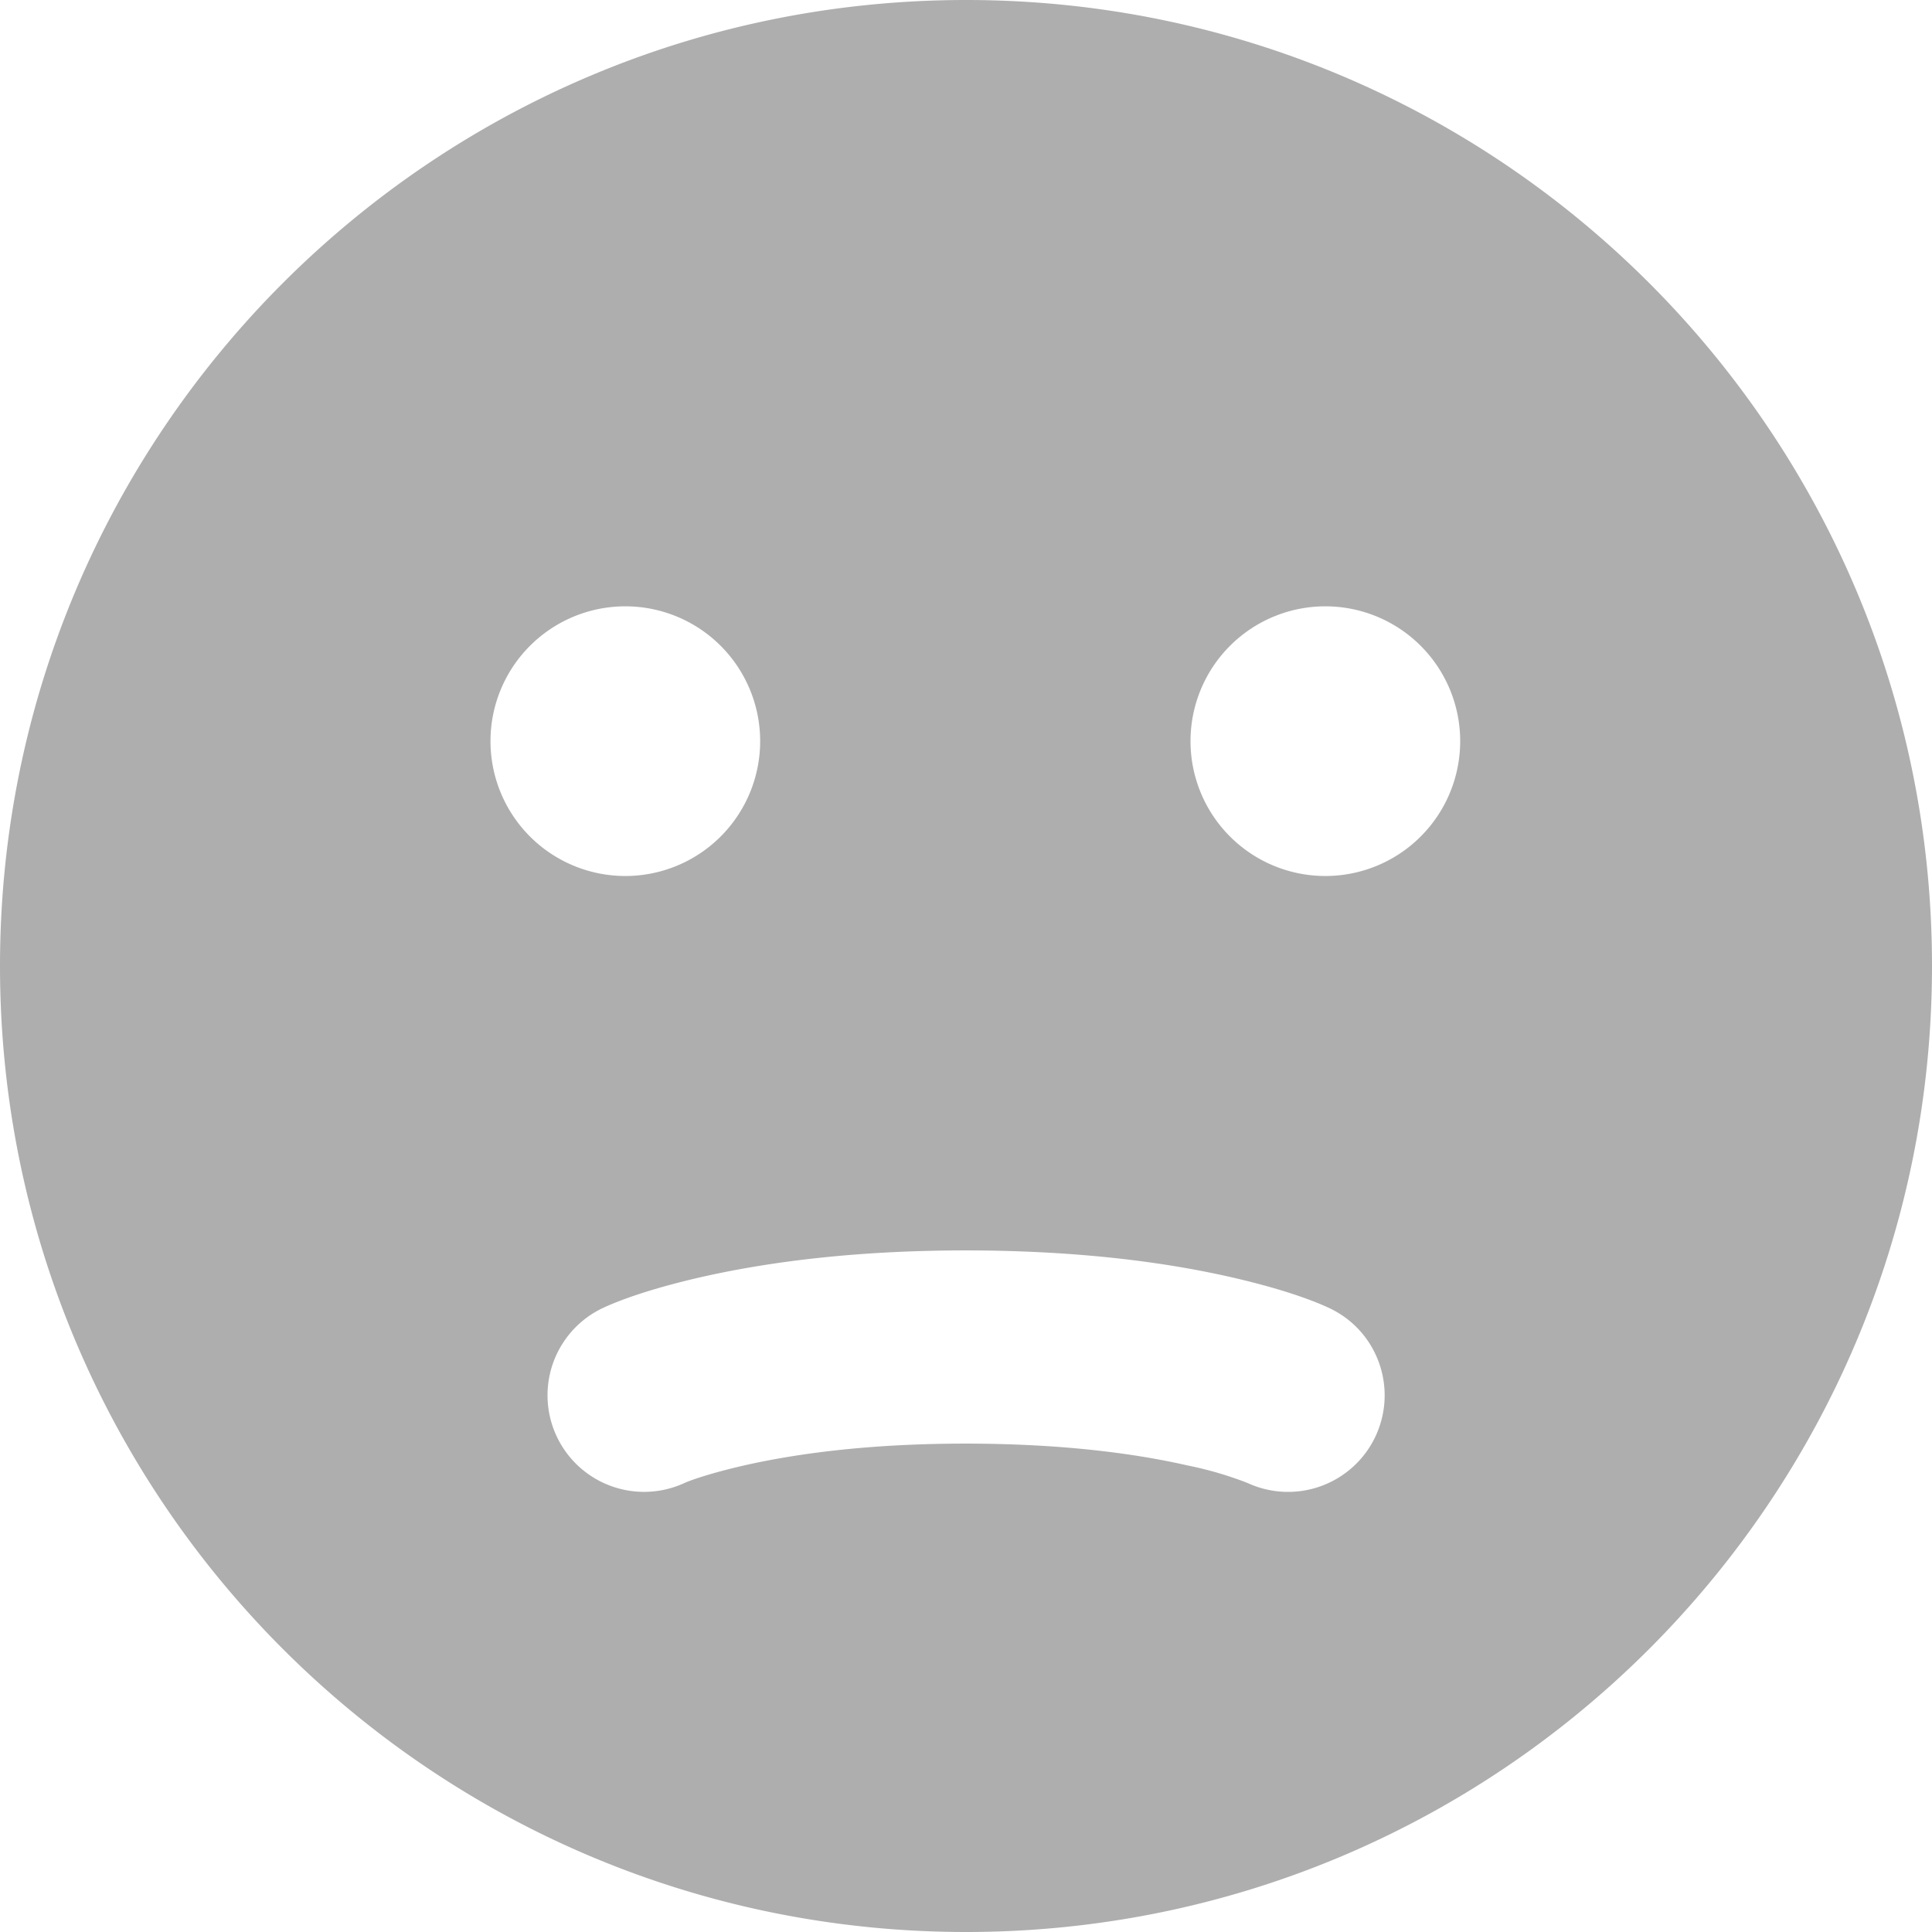 <svg width="24" height="24" xmlns="http://www.w3.org/2000/svg"><path d="M17.088 17.841a1.2 1.2 0 0 1-1.593.58 4.517 4.517 0 0 0-.744-.217c-.738-.168-1.653-.27-2.75-.271-1.098 0-2.012.103-2.752.27-.411.094-.657.18-.741.217a1.199 1.199 0 1 1-1.014-2.174c.237-.11.643-.251 1.223-.383.915-.207 2.008-.33 3.284-.33 1.276.001 2.369.123 3.281.33.582.132.988.273 1.226.384.601.279.86.992.58 1.594zm-.624-6.959a1.675 1.675 0 1 1 0-3.35 1.675 1.675 0 0 1 0 3.35zM6.093 9.207a1.675 1.675 0 1 1 3.35 0 1.675 1.675 0 0 1-3.35 0zM24 11.989C23.995 5.367 18.624 0 12.002 0 5.373 0 0 5.373 0 12c0 6.628 5.373 12 12.002 12C18.623 24 23.995 18.633 24 12.01v-.02z" fill="#aeaeae" fill-rule="evenodd"/></svg>